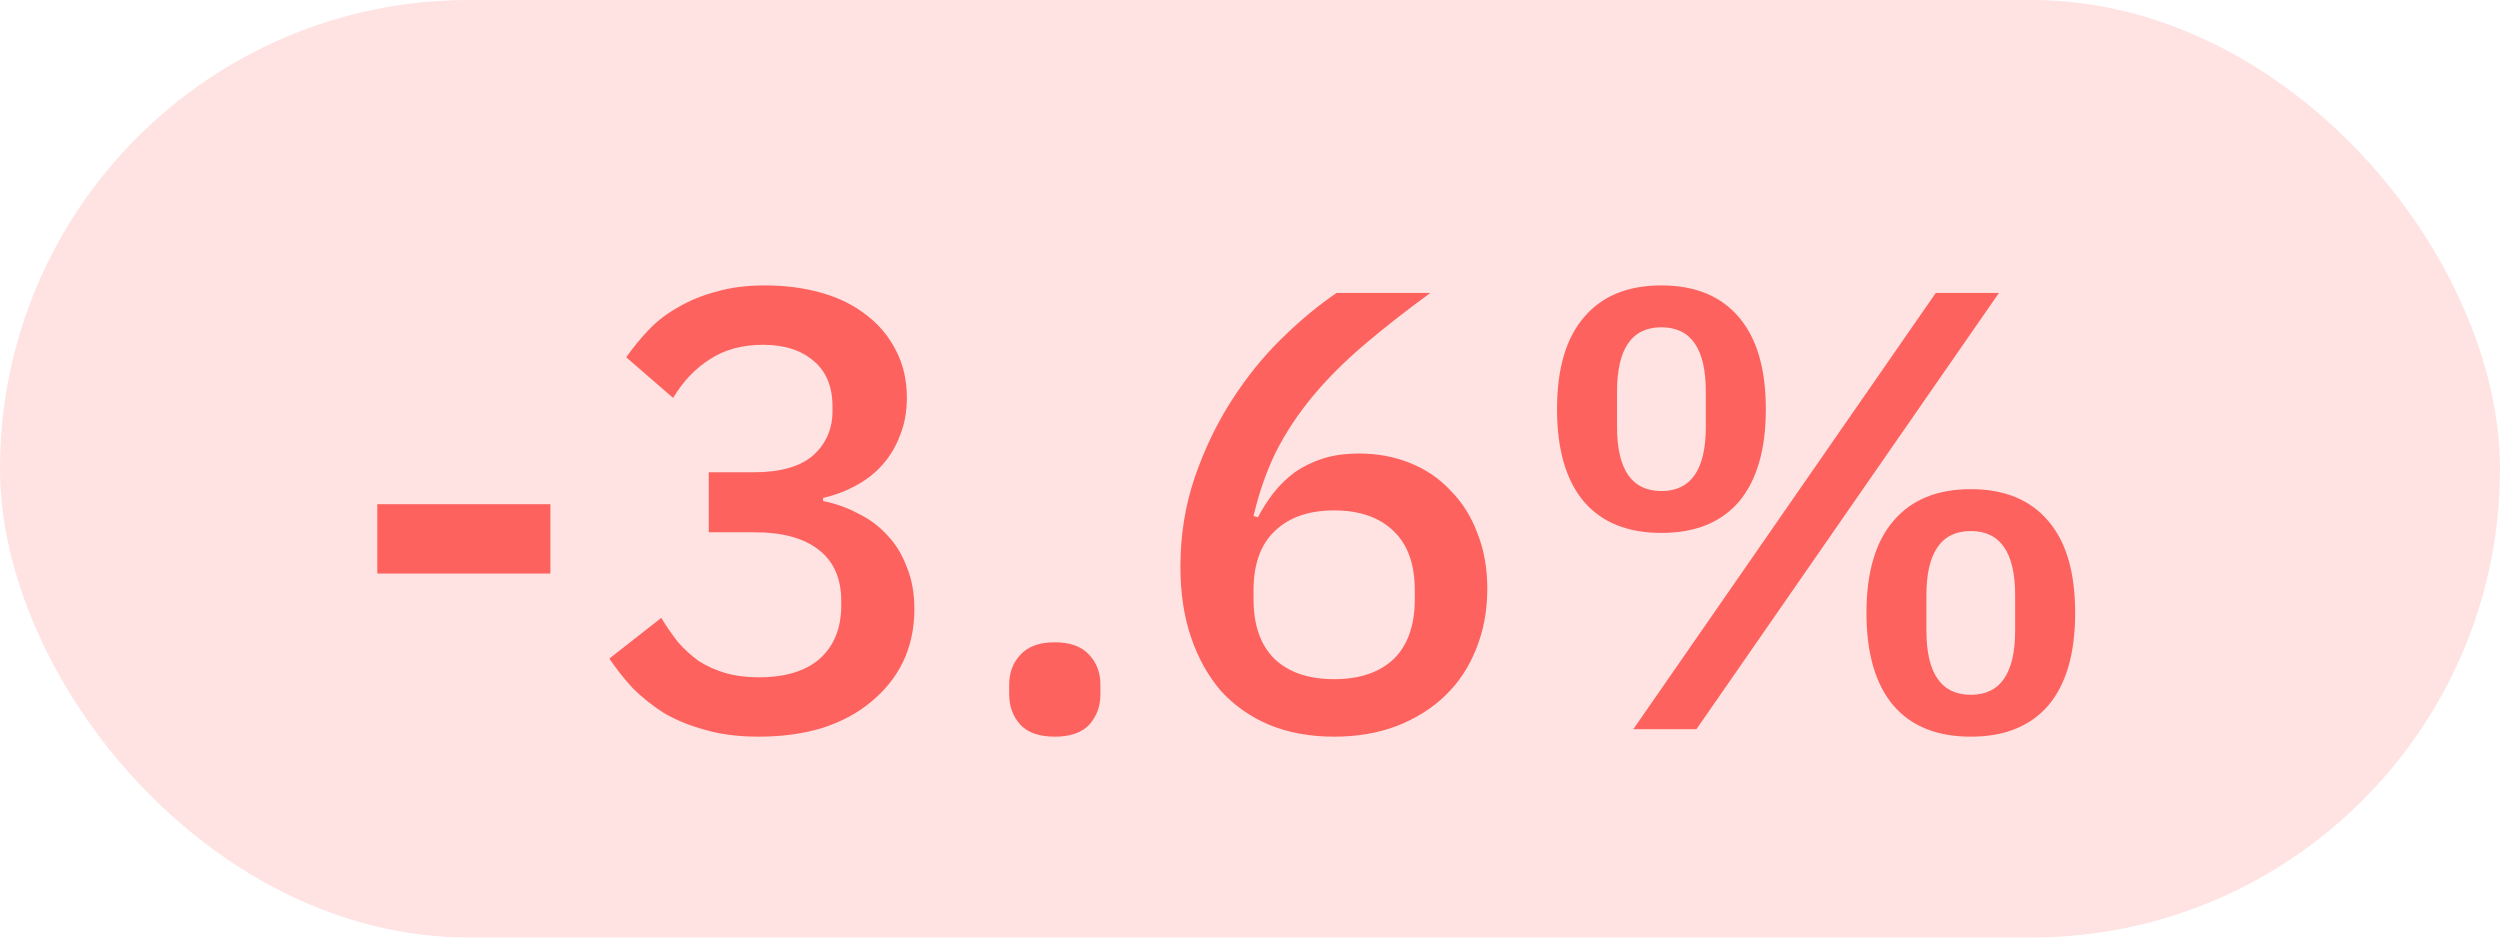 <svg width="48" height="18" viewBox="0 0 48 18" fill="none" xmlns="http://www.w3.org/2000/svg">
<rect width="48" height="18" rx="9" fill="#FD625E" fill-opacity="0.176"/>
<path d="M7.244 11.012V9.68H10.568V11.012H7.244ZM14.46 9.068C14.98 9.068 15.364 8.96 15.612 8.744C15.86 8.52 15.984 8.236 15.984 7.892V7.808C15.984 7.424 15.864 7.132 15.624 6.932C15.384 6.724 15.06 6.62 14.652 6.62C14.252 6.62 13.912 6.712 13.632 6.896C13.352 7.072 13.116 7.32 12.924 7.64L12.024 6.86C12.152 6.676 12.296 6.5 12.456 6.332C12.616 6.164 12.804 6.02 13.02 5.9C13.236 5.772 13.48 5.672 13.752 5.6C14.024 5.52 14.336 5.48 14.688 5.48C15.08 5.48 15.444 5.528 15.78 5.624C16.116 5.72 16.404 5.864 16.644 6.056C16.884 6.24 17.072 6.468 17.208 6.74C17.344 7.004 17.412 7.304 17.412 7.64C17.412 7.904 17.368 8.144 17.28 8.36C17.2 8.576 17.084 8.768 16.932 8.936C16.788 9.096 16.616 9.228 16.416 9.332C16.224 9.436 16.02 9.512 15.804 9.56V9.62C16.044 9.668 16.268 9.748 16.476 9.86C16.692 9.964 16.88 10.104 17.04 10.28C17.2 10.448 17.324 10.652 17.412 10.892C17.508 11.124 17.556 11.392 17.556 11.696C17.556 12.064 17.484 12.4 17.34 12.704C17.196 13 16.992 13.256 16.728 13.472C16.472 13.688 16.16 13.856 15.792 13.976C15.424 14.088 15.016 14.144 14.568 14.144C14.176 14.144 13.832 14.1 13.536 14.012C13.24 13.932 12.976 13.824 12.744 13.688C12.52 13.544 12.32 13.384 12.144 13.208C11.976 13.024 11.828 12.836 11.7 12.644L12.696 11.864C12.8 12.032 12.908 12.188 13.02 12.332C13.14 12.468 13.272 12.588 13.416 12.692C13.568 12.788 13.736 12.864 13.92 12.92C14.112 12.976 14.328 13.004 14.568 13.004C15.08 13.004 15.472 12.884 15.744 12.644C16.016 12.396 16.152 12.056 16.152 11.624V11.54C16.152 11.108 16.008 10.78 15.72 10.556C15.432 10.332 15.024 10.22 14.496 10.22H13.608V9.068H14.46ZM20.252 14.144C19.956 14.144 19.736 14.068 19.592 13.916C19.448 13.756 19.376 13.56 19.376 13.328V13.148C19.376 12.916 19.448 12.724 19.592 12.572C19.736 12.412 19.956 12.332 20.252 12.332C20.548 12.332 20.768 12.412 20.912 12.572C21.056 12.724 21.128 12.916 21.128 13.148V13.328C21.128 13.56 21.056 13.756 20.912 13.916C20.768 14.068 20.548 14.144 20.252 14.144ZM25.616 14.144C25.152 14.144 24.736 14.068 24.368 13.916C24.008 13.764 23.7 13.548 23.444 13.268C23.196 12.98 23.004 12.636 22.868 12.236C22.732 11.836 22.664 11.384 22.664 10.88C22.664 10.272 22.756 9.7 22.94 9.164C23.124 8.628 23.36 8.136 23.648 7.688C23.936 7.24 24.256 6.844 24.608 6.5C24.968 6.148 25.32 5.856 25.664 5.624H27.464C26.992 5.968 26.568 6.3 26.192 6.62C25.816 6.94 25.488 7.268 25.208 7.604C24.928 7.94 24.692 8.296 24.5 8.672C24.316 9.048 24.172 9.46 24.068 9.908L24.152 9.932C24.24 9.764 24.34 9.608 24.452 9.464C24.572 9.312 24.708 9.18 24.86 9.068C25.02 8.956 25.2 8.868 25.4 8.804C25.6 8.74 25.832 8.708 26.096 8.708C26.448 8.708 26.772 8.768 27.068 8.888C27.372 9.008 27.632 9.184 27.848 9.416C28.072 9.64 28.244 9.912 28.364 10.232C28.492 10.552 28.556 10.908 28.556 11.3C28.556 11.724 28.484 12.112 28.34 12.464C28.204 12.808 28.008 13.104 27.752 13.352C27.496 13.6 27.184 13.796 26.816 13.94C26.456 14.076 26.056 14.144 25.616 14.144ZM25.616 13.04C26.104 13.04 26.484 12.912 26.756 12.656C27.028 12.392 27.164 12.008 27.164 11.504V11.336C27.164 10.832 27.028 10.452 26.756 10.196C26.484 9.932 26.104 9.8 25.616 9.8C25.128 9.8 24.748 9.932 24.476 10.196C24.204 10.452 24.068 10.832 24.068 11.336V11.504C24.068 12.008 24.204 12.392 24.476 12.656C24.748 12.912 25.128 13.04 25.616 13.04ZM31.36 14L37.167 5.624H38.38L32.572 14H31.36ZM31.899 10.232C31.252 10.232 30.756 10.032 30.412 9.632C30.067 9.224 29.895 8.632 29.895 7.856C29.895 7.08 30.067 6.492 30.412 6.092C30.756 5.684 31.252 5.48 31.899 5.48C32.547 5.48 33.044 5.684 33.388 6.092C33.731 6.492 33.904 7.08 33.904 7.856C33.904 8.632 33.731 9.224 33.388 9.632C33.044 10.032 32.547 10.232 31.899 10.232ZM31.899 9.428C32.468 9.428 32.752 9.016 32.752 8.192V7.52C32.752 6.696 32.468 6.284 31.899 6.284C31.331 6.284 31.047 6.696 31.047 7.52V8.192C31.047 9.016 31.331 9.428 31.899 9.428ZM37.84 14.144C37.191 14.144 36.696 13.944 36.352 13.544C36.008 13.136 35.836 12.544 35.836 11.768C35.836 10.992 36.008 10.404 36.352 10.004C36.696 9.596 37.191 9.392 37.84 9.392C38.487 9.392 38.983 9.596 39.328 10.004C39.672 10.404 39.843 10.992 39.843 11.768C39.843 12.544 39.672 13.136 39.328 13.544C38.983 13.944 38.487 14.144 37.84 14.144ZM37.84 13.34C38.407 13.34 38.691 12.928 38.691 12.104V11.432C38.691 10.608 38.407 10.196 37.84 10.196C37.272 10.196 36.987 10.608 36.987 11.432V12.104C36.987 12.928 37.272 13.34 37.84 13.34Z" fill="#FD625E"/>
</svg>
